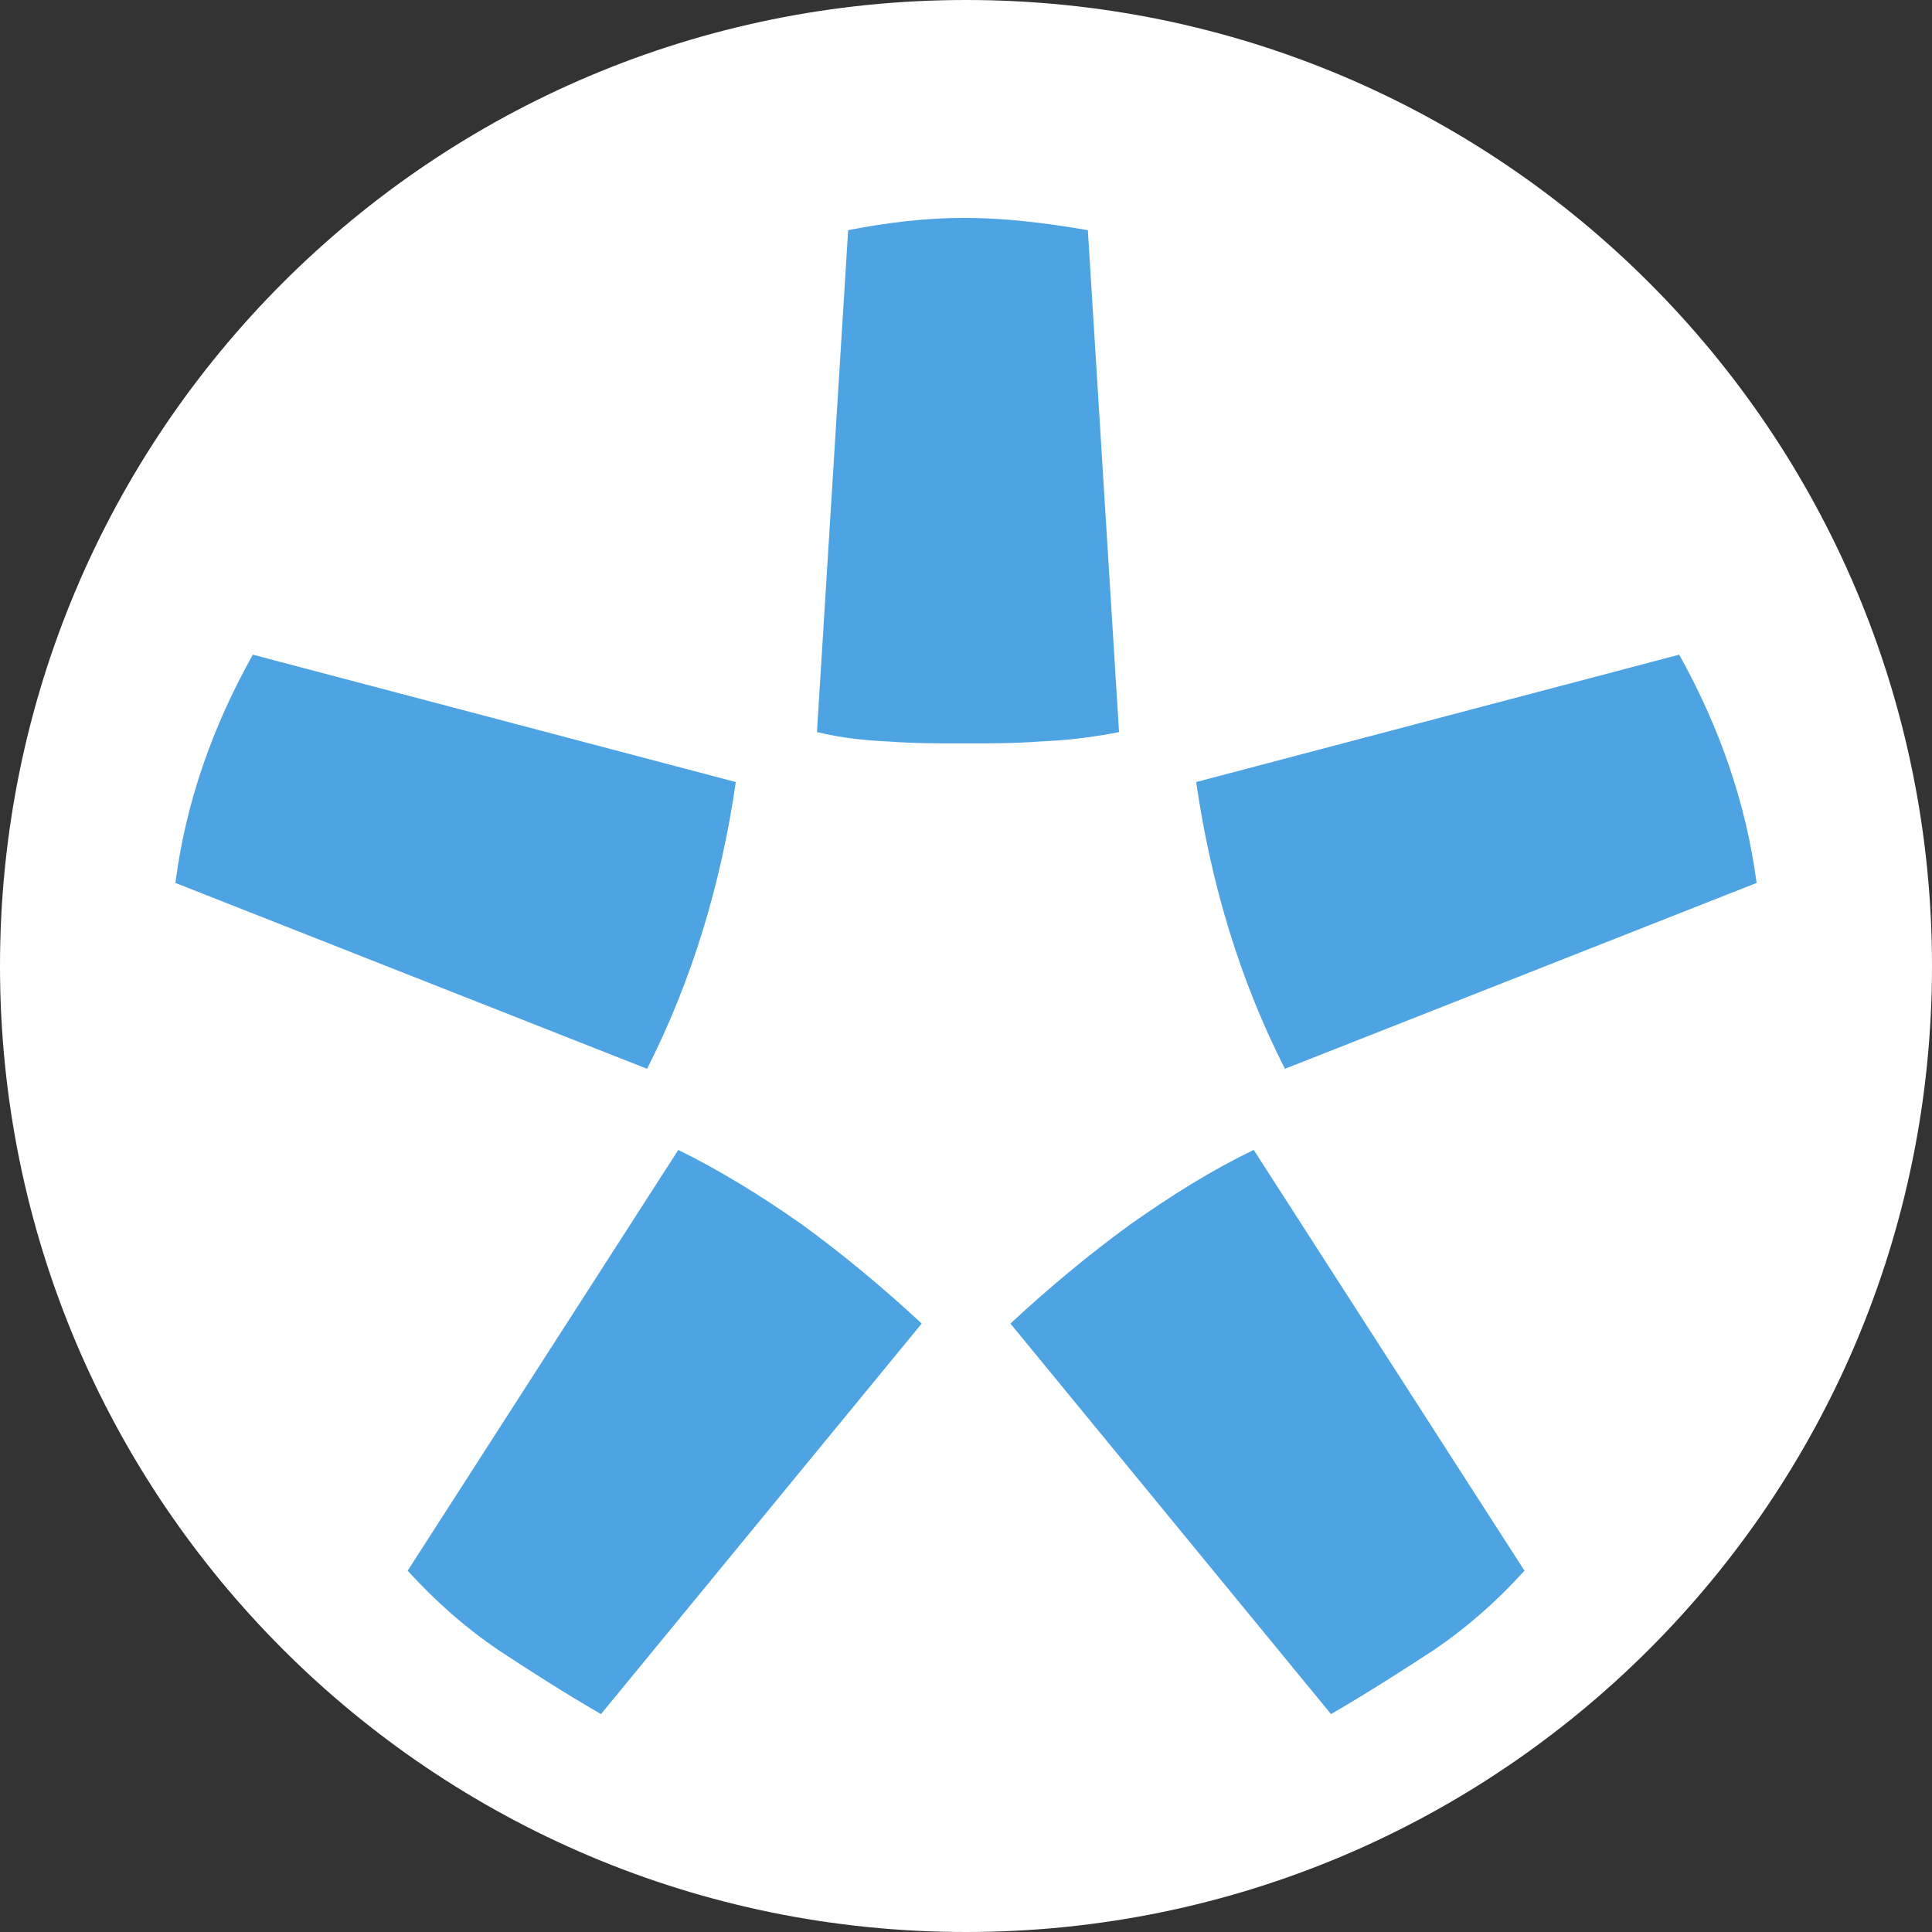 <?xml version="1.0" encoding="utf-8"?>
<!-- Generator: Adobe Illustrator 16.0.4, SVG Export Plug-In . SVG Version: 6.00 Build 0)  -->
<!DOCTYPE svg PUBLIC "-//W3C//DTD SVG 1.1//EN" "http://www.w3.org/Graphics/SVG/1.1/DTD/svg11.dtd">
<svg version="1.1" id="Layer_1" xmlns="http://www.w3.org/2000/svg" xmlns:xlink="http://www.w3.org/1999/xlink" x="0px" y="0px"
	 width="14px" height="14px" viewBox="0 0 14 14" enable-background="new 0 0 14 14" xml:space="preserve">
<rect x="0" y="0" width="14" height="14" fill="#333333" stroke="none"/>
<g>
	<path fill="#FFFFFF" d="M14,7c0,3.869-3.131,7-7,7s-7-3.131-7-7s3.131-7,7-7S14,3.131,14,7z"/>
	<g>
		<path fill="#4EA3E2" d="M5.332,5.667C5.223,6.419,5.011,7.109,4.689,7.745L1.271,6.398c0.075-0.581,0.267-1.128,0.561-1.654
			L5.332,5.667z M4.915,8.333c0.294,0.144,0.595,0.328,0.896,0.54c0.301,0.219,0.588,0.458,0.868,0.718l-2.324,2.83
			c-0.26-0.15-0.506-0.308-0.745-0.465c-0.232-0.157-0.451-0.349-0.656-0.574L4.915,8.333z M6.146,1.668
			c0.28-0.055,0.561-0.089,0.841-0.089s0.581,0.034,0.896,0.089l0.226,3.637C7.902,5.346,7.711,5.366,7.533,5.373
			C7.355,5.387,7.171,5.387,6.986,5.387s-0.369,0-0.547-0.014C6.262,5.366,6.091,5.346,5.92,5.305L6.146,1.668z M11.047,11.382
			c-0.205,0.226-0.424,0.417-0.656,0.574c-0.24,0.157-0.486,0.314-0.746,0.465l-2.323-2.83c0.28-0.26,0.567-0.499,0.868-0.718
			c0.301-0.212,0.594-0.396,0.895-0.54L11.047,11.382z M12.168,4.744c0.293,0.526,0.484,1.073,0.561,1.654L9.311,7.745
			C8.988,7.109,8.777,6.419,8.668,5.667L12.168,4.744z"/>
	</g>
</g>
</svg>
